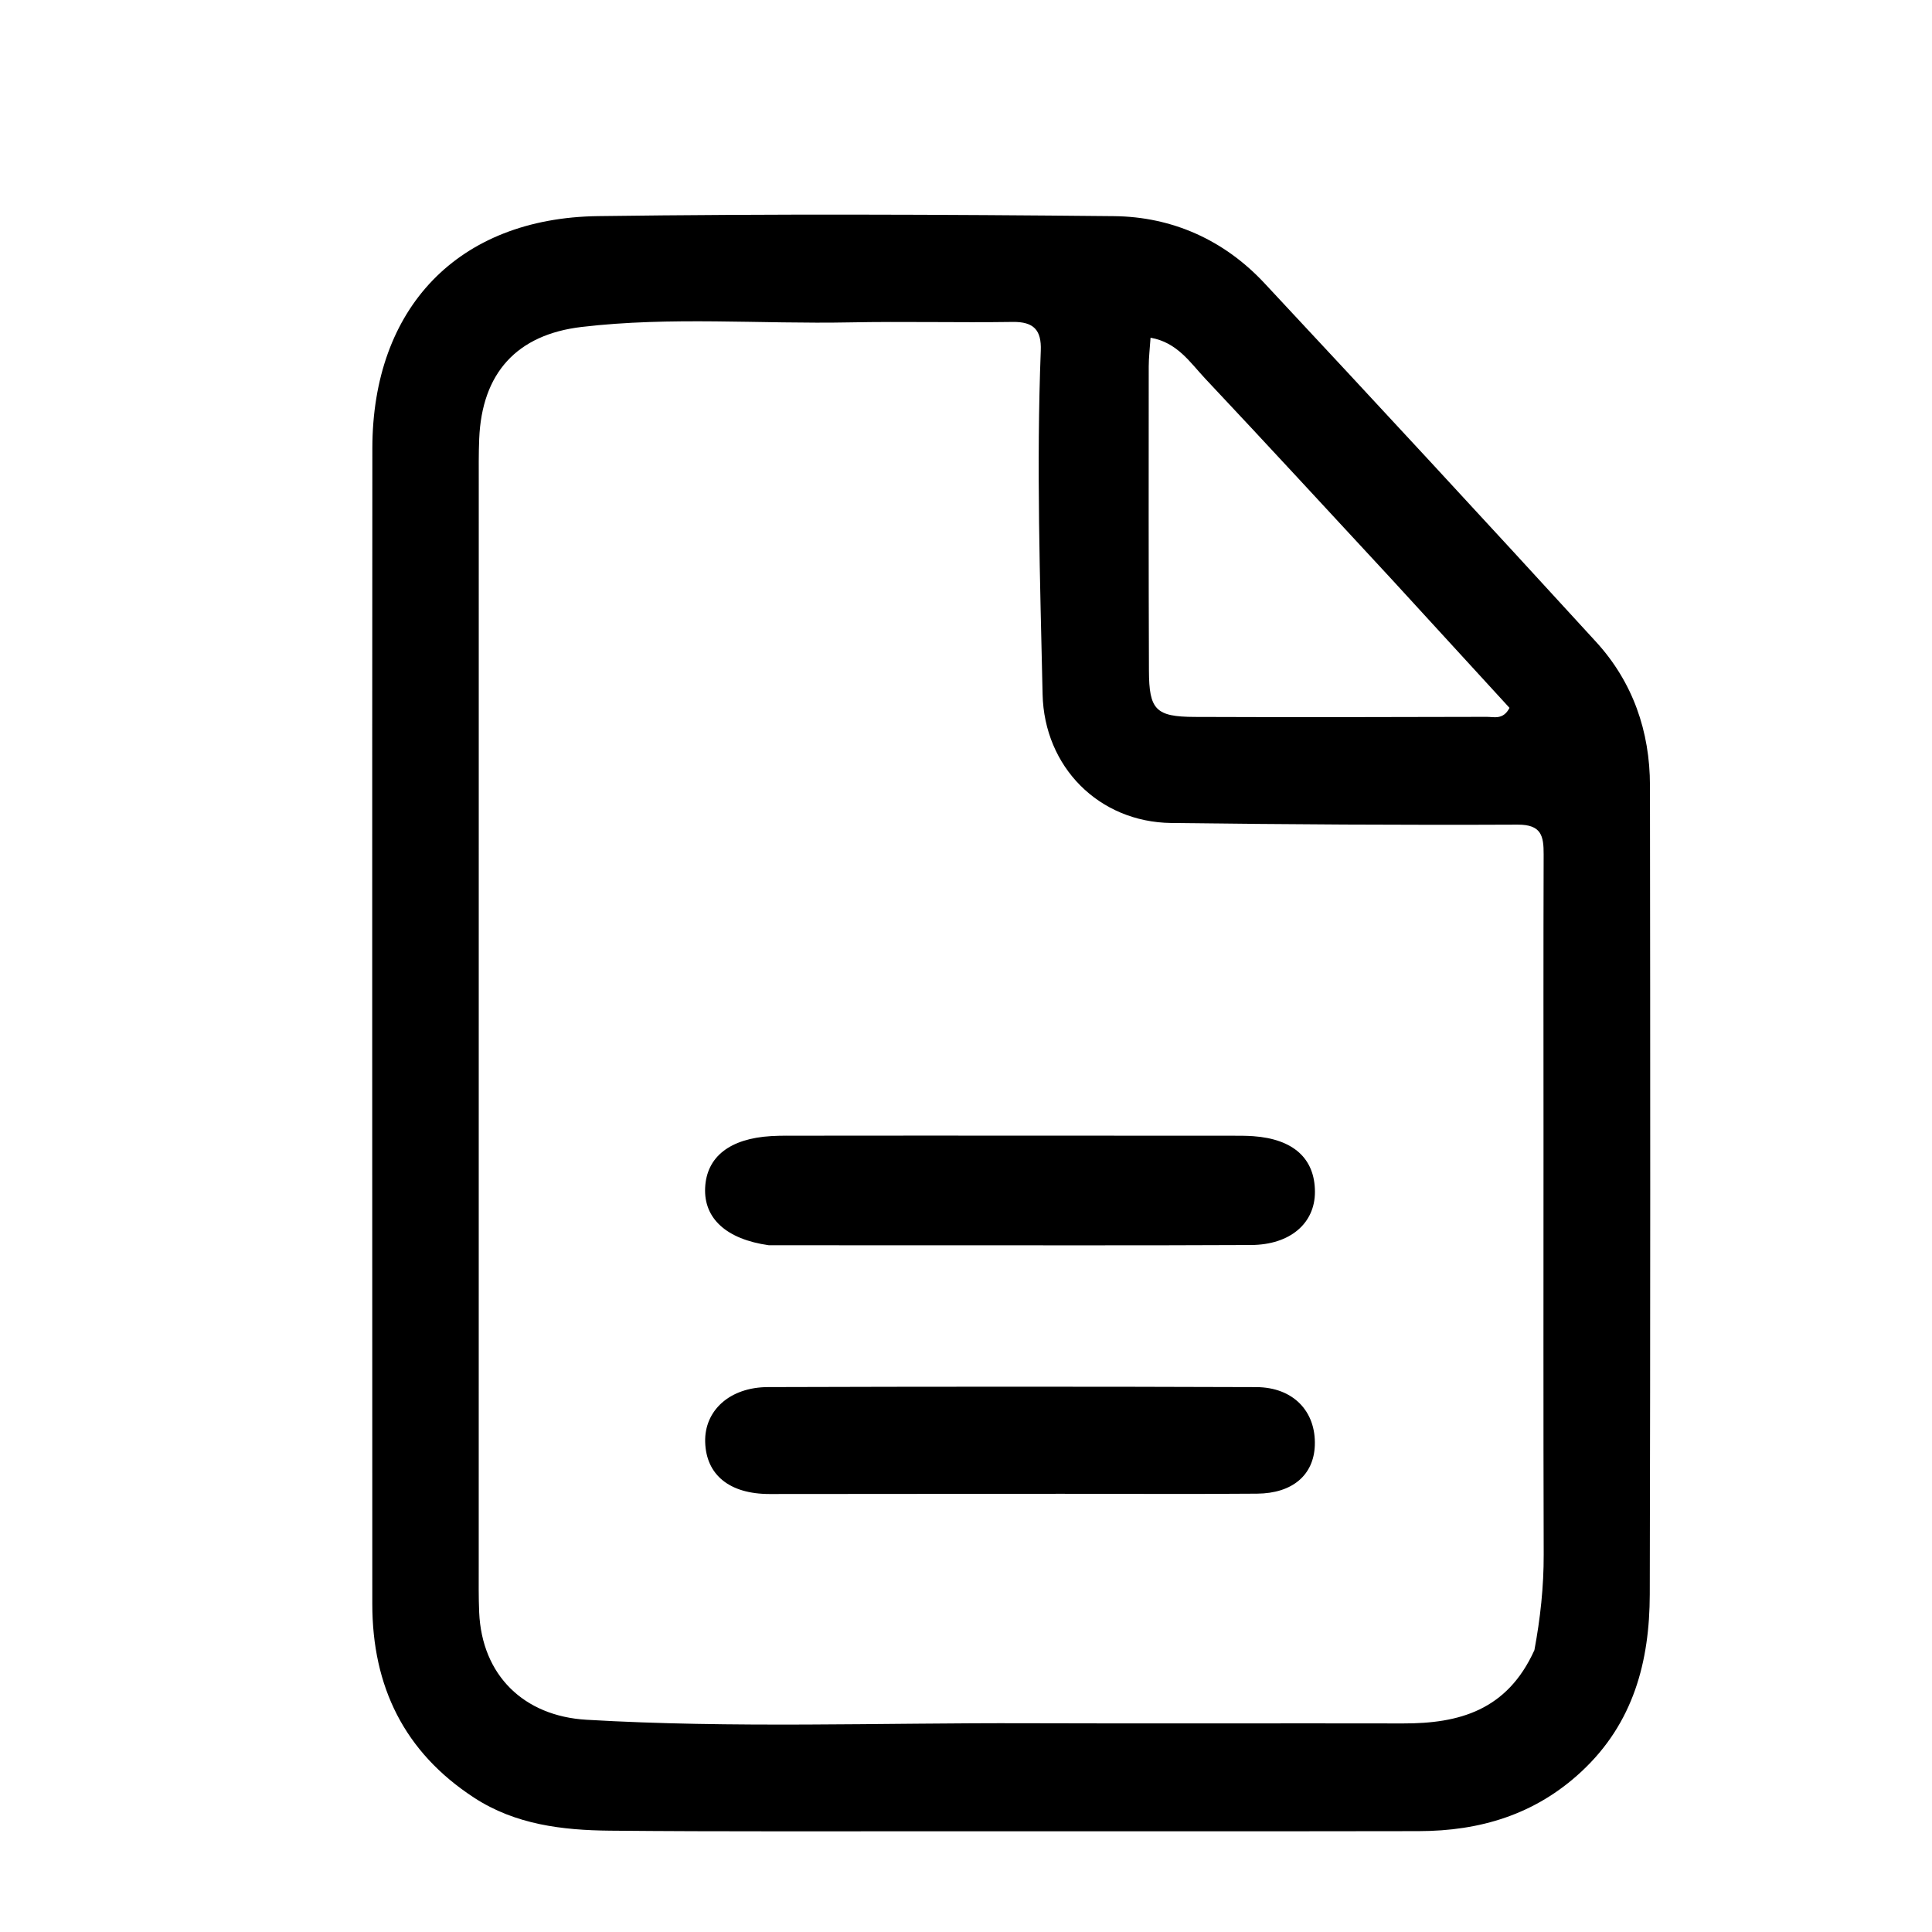 <svg version="1.1" id="Layer_1" xmlns="http://www.w3.org/2000/svg" xmlns:xlink="http://www.w3.org/1999/xlink" x="0px" y="0px"
	 width="100%" viewBox="0 0 320 320" enable-background="new 0 0 320 320" xml:space="preserve">
<path fill="#000000" opacity="1" stroke="none" 
	d="
M157,303.317 
	C138.007,303.299 119.512,303.393 101.021,303.216 
	C93.165,303.14 85.376,302.221 78.529,297.758 
	C66.945,290.209 61.667,279.32 61.665,265.683 
	C61.657,201.873 61.63,138.063 61.674,74.253 
	C61.69,50.997 75.857,36.109 99.044,35.796 
	C127.528,35.412 156.023,35.52 184.51,35.802 
	C194.169,35.897 202.757,39.754 209.424,46.894 
	C227.833,66.613 246.154,86.416 264.364,106.32 
	C270.441,112.963 273.275,121.123 273.286,130.093 
	C273.343,174.743 273.357,219.393 273.255,264.043 
	C273.23,275.184 270.566,285.393 261.944,293.42 
	C254.264,300.57 245.132,303.275 234.97,303.293 
	C209.147,303.337 183.323,303.314 157,303.317 
M254.146,273.312 
	C255.125,268.073 255.7,262.811 255.684,257.46 
	C255.618,234.639 255.655,211.818 255.654,188.997 
	C255.653,173.172 255.625,157.347 255.676,141.522 
	C255.685,138.493 255.338,136.568 251.373,136.586 
	C232.243,136.672 213.111,136.549 193.982,136.312 
	C182.014,136.164 172.951,127.028 172.686,114.987 
	C172.269,96.022 171.646,77.053 172.386,58.082 
	C172.519,54.663 171.214,53.273 167.739,53.323 
	C158.746,53.454 149.746,53.22 140.755,53.397 
	C125.949,53.69 111.111,52.409 96.339,54.153 
	C85.585,55.423 79.823,61.787 79.371,72.668 
	C79.267,75.163 79.298,77.665 79.298,80.163 
	C79.293,139.965 79.291,199.766 79.292,259.567 
	C79.293,262.066 79.258,264.567 79.366,267.062 
	C79.818,277.477 86.753,284.236 97.132,284.846 
	C121.422,286.273 145.726,285.34 170.023,285.423 
	C190.821,285.494 211.619,285.413 232.417,285.455 
	C241.633,285.473 249.623,283.326 254.146,273.312 
M230.52,95.963 
	C220.233,84.869 209.994,73.731 199.626,62.715 
	C197.128,60.061 194.997,56.703 190.567,55.938 
	C190.446,57.772 190.266,59.24 190.265,60.708 
	C190.255,77.506 190.238,94.304 190.3,111.101 
	C190.324,117.57 191.439,118.719 197.86,118.745 
	C213.992,118.809 230.125,118.777 246.257,118.732 
	C247.466,118.729 248.966,119.273 250.022,117.245 
	C243.753,110.4 237.38,103.441 230.52,95.963 
z"/>
<path fill="#000000" opacity="1" stroke="none" 
	d="
M127.356,206.254 
	C120.27,205.259 116.571,201.785 116.791,196.76 
	C117.017,191.616 120.868,188.574 127.737,188.173 
	C129.397,188.076 131.065,188.11 132.729,188.107 
	C139.383,188.097 146.037,188.093 152.691,188.094 
	C169.824,188.097 186.957,188.102 204.09,188.111 
	C205.255,188.112 206.423,188.104 207.583,188.188 
	C214.225,188.666 217.777,191.88 217.795,197.393 
	C217.812,202.603 213.705,206.183 207.2,206.213 
	C188.893,206.3 170.586,206.253 152.279,206.256 
	C144.124,206.258 135.969,206.256 127.356,206.254 
z"/>
<path fill="#000000" opacity="1" stroke="none" 
	d="
M175.823,247.419 
	C159.406,247.433 143.431,247.454 127.456,247.455 
	C120.835,247.456 116.949,244.294 116.799,238.842 
	C116.656,233.652 120.845,229.766 127.188,229.746 
	C154.147,229.662 181.106,229.652 208.065,229.749 
	C214.219,229.771 217.989,233.79 217.775,239.423 
	C217.59,244.305 214.089,247.349 208.216,247.397 
	C197.566,247.483 186.915,247.42 175.823,247.419 
z"/>
</svg>